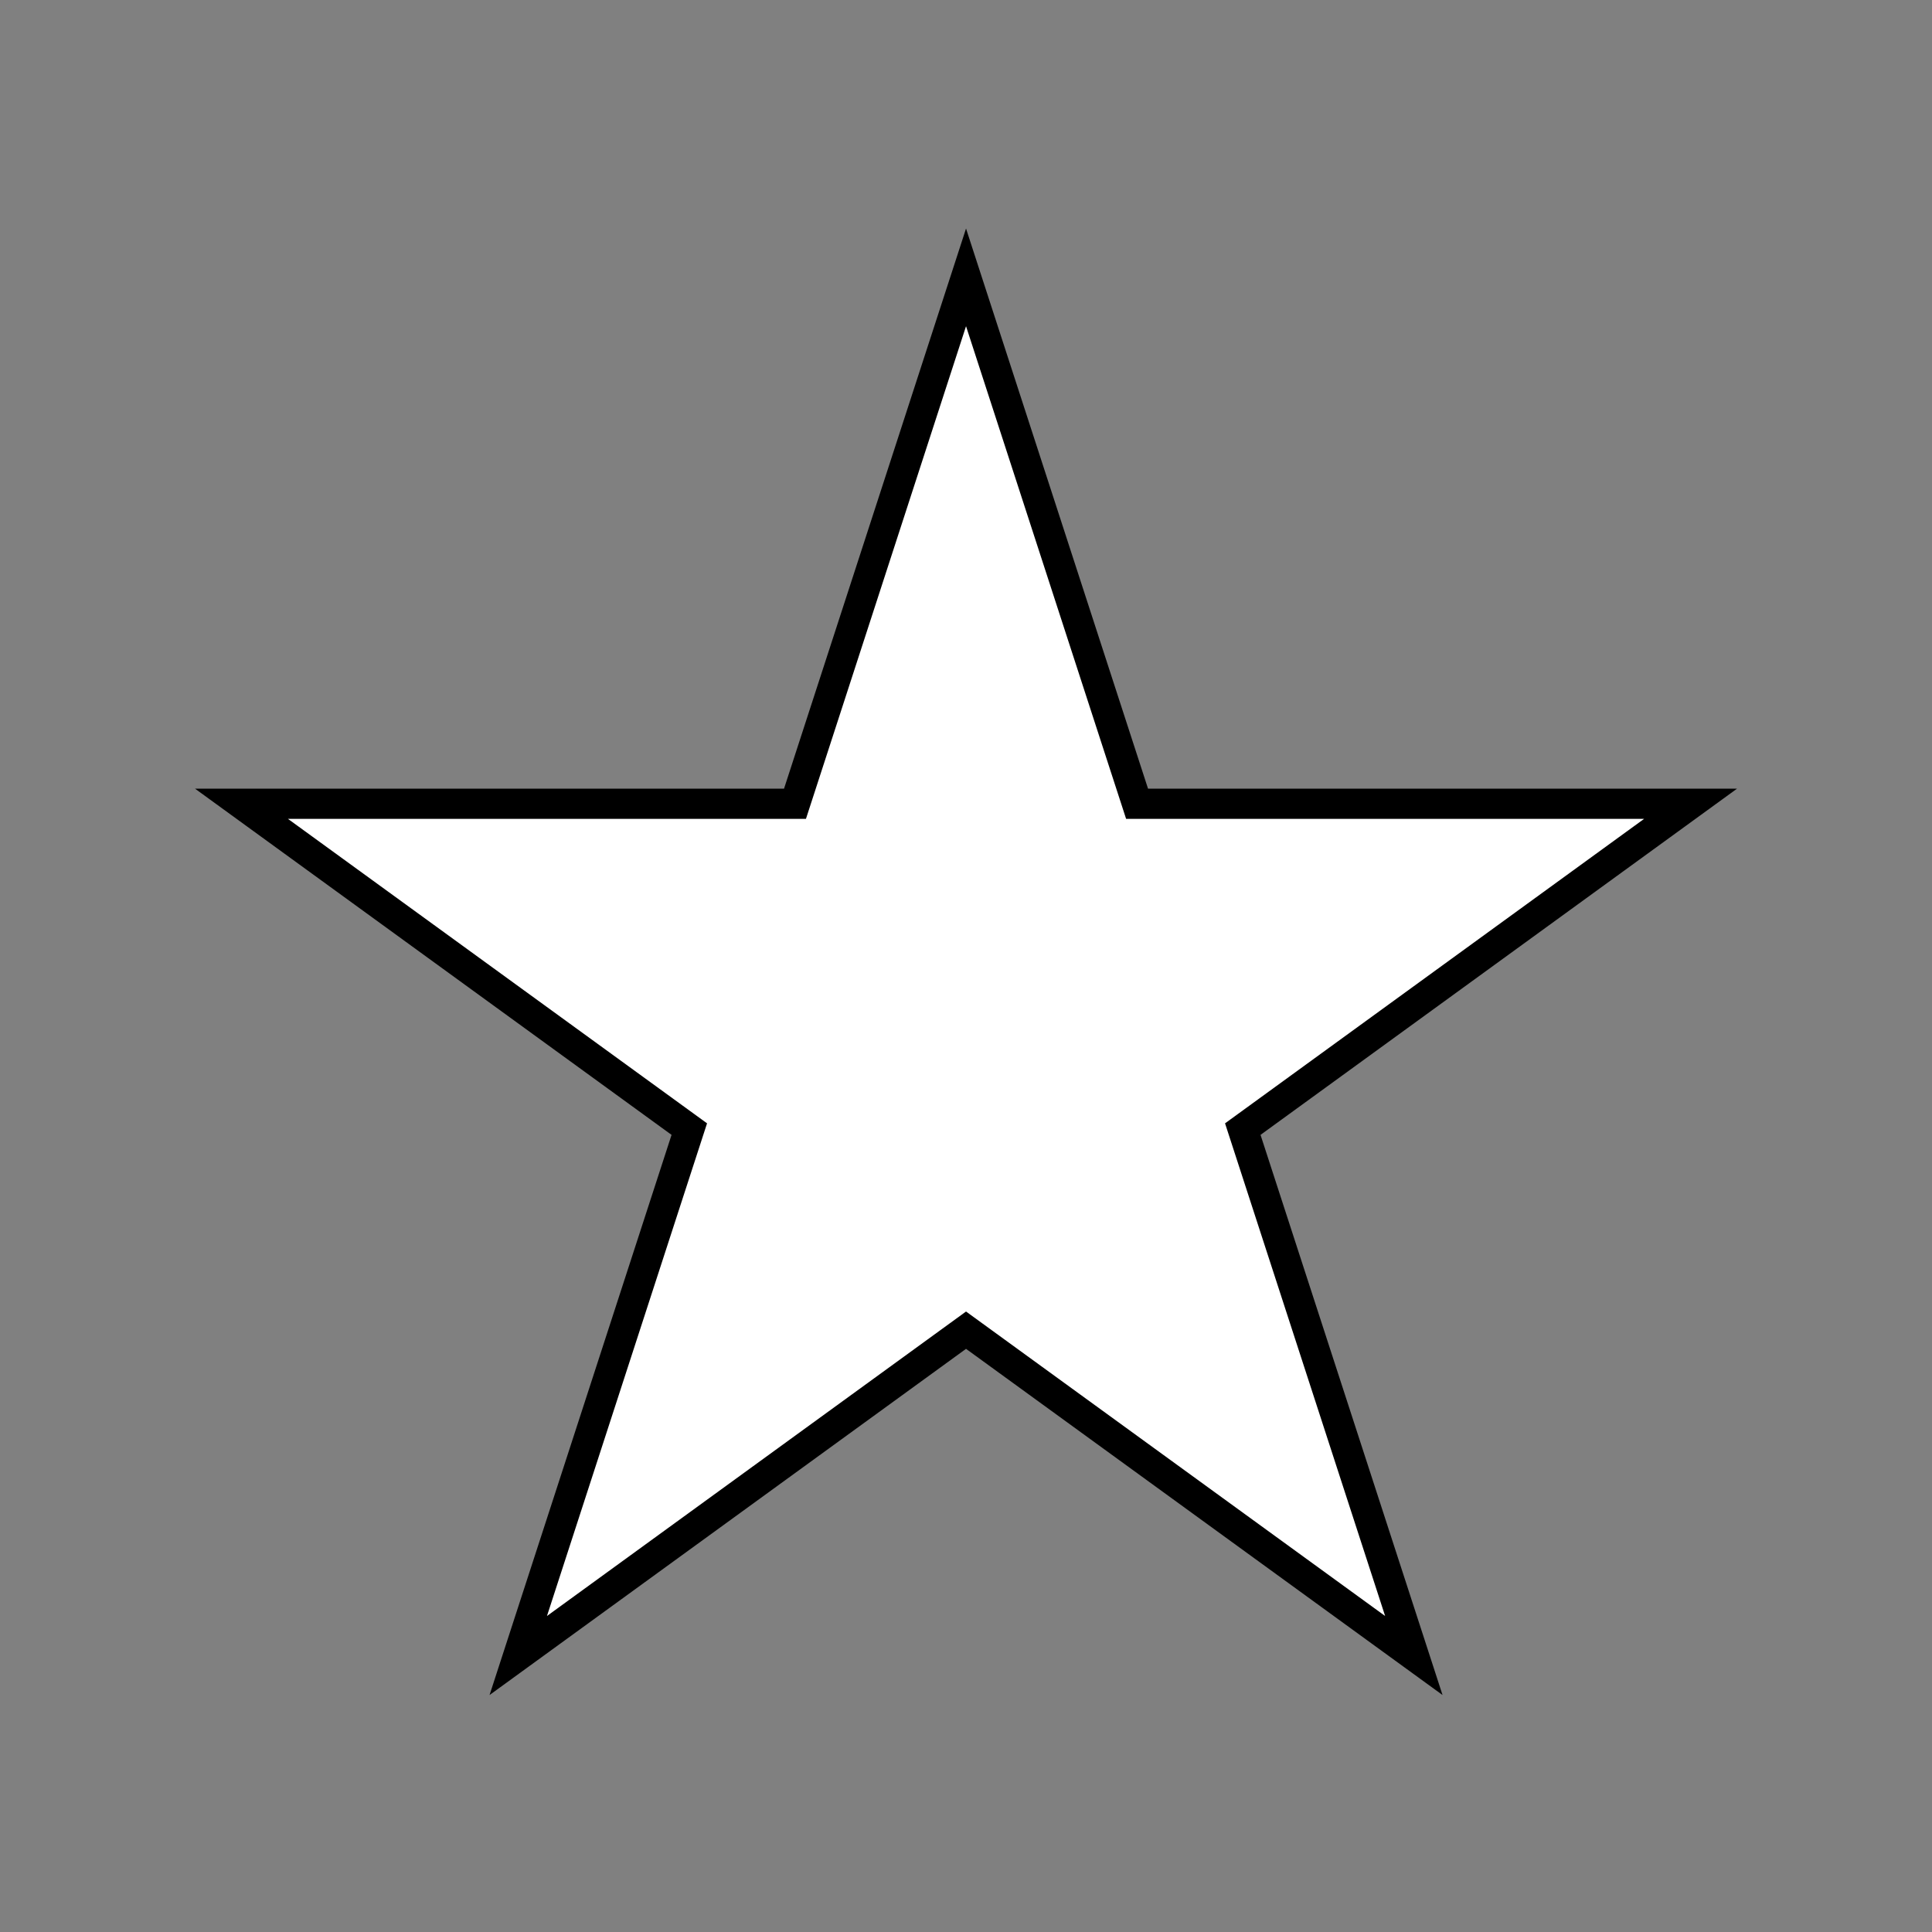 <svg xmlns="http://www.w3.org/2000/svg" fill="#FFFFFF" viewBox="0 0 64 64" version="1.1" stroke="#000000">
    <rect x="0" y="0" width="64" height="64" fill="#808080" stroke="none"/>
    <path id="star" d="M32.001,9.188l5.666,17.438l18.335,0l-14.833,10.777l5.666,17.438l-14.834,
        -10.777l-14.833,10.777l5.666,-17.438l-14.834,-10.777l18.335,0l5.666,-17.438Z"
    />
</svg>